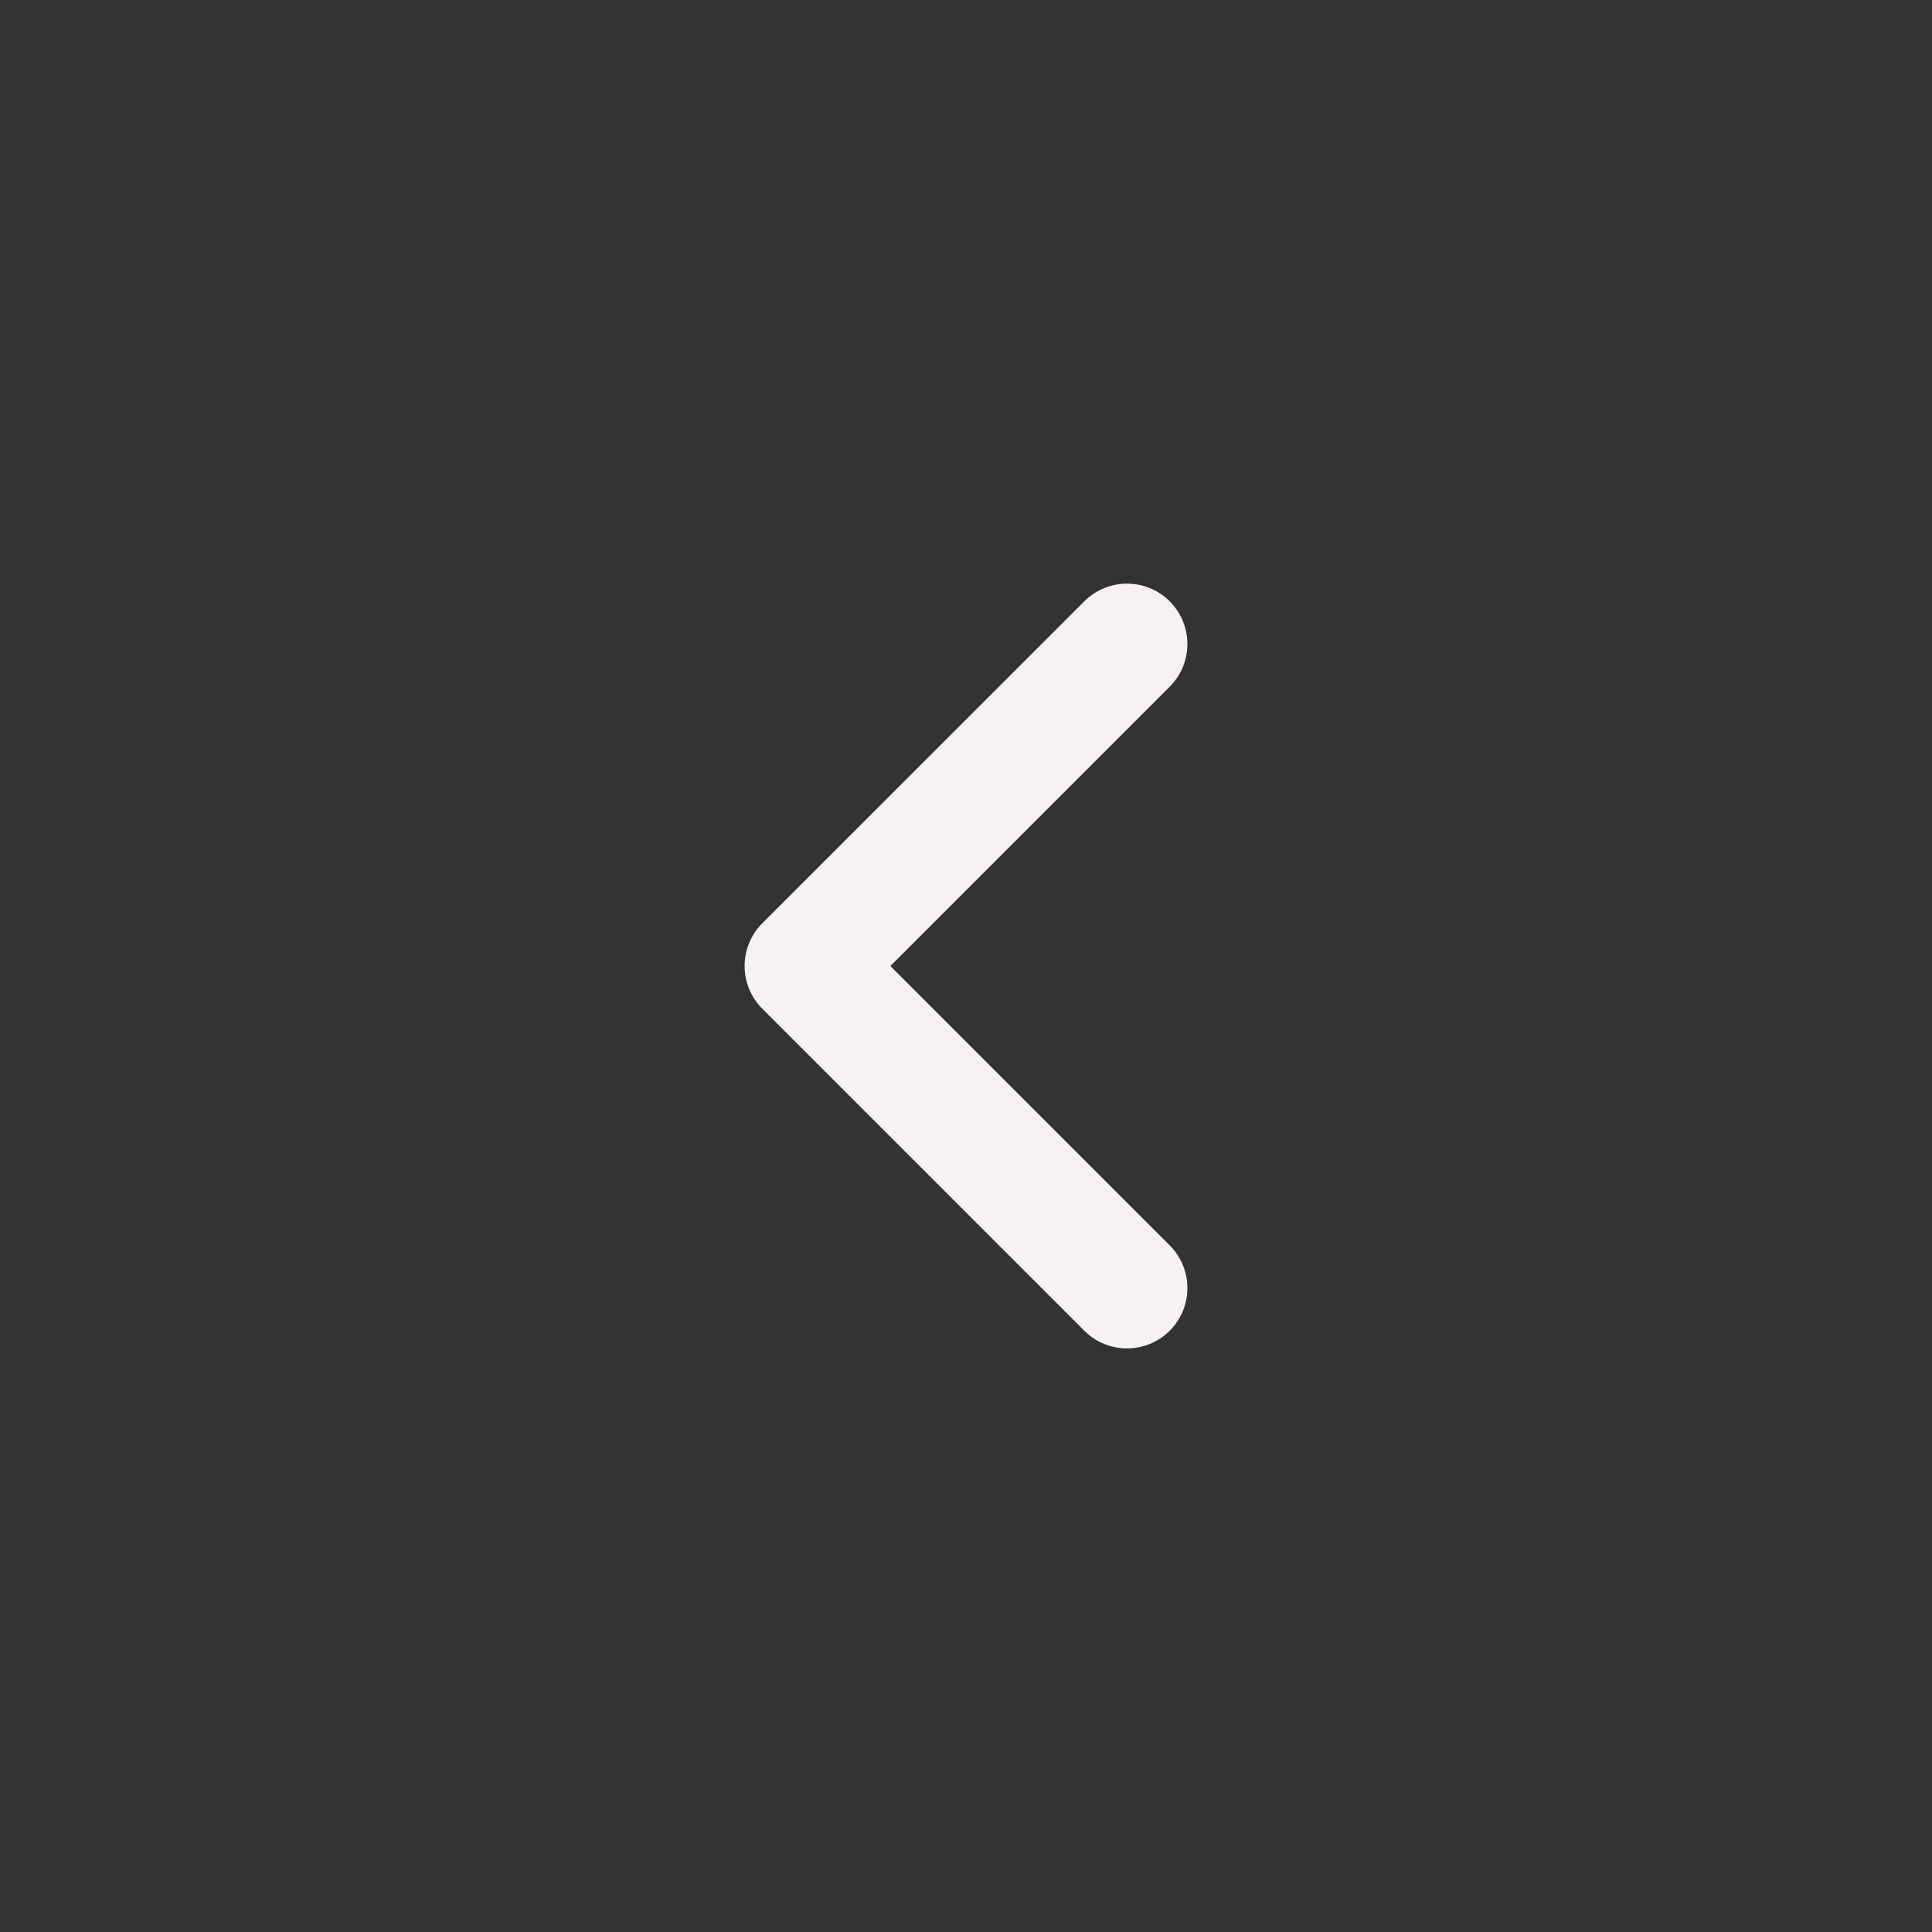 <svg width="32" height="32" viewBox="0 0 32 32" fill="none" xmlns="http://www.w3.org/2000/svg">
<rect x="0" y="0" width="32" height="32" fill="#333333" stroke="none"/>
<path d="M18.667 10.667L13.333 16L18.667 21.334" stroke="#F6F1F2" stroke-width="2" stroke-linecap="round" stroke-linejoin="round"/>
</svg>
